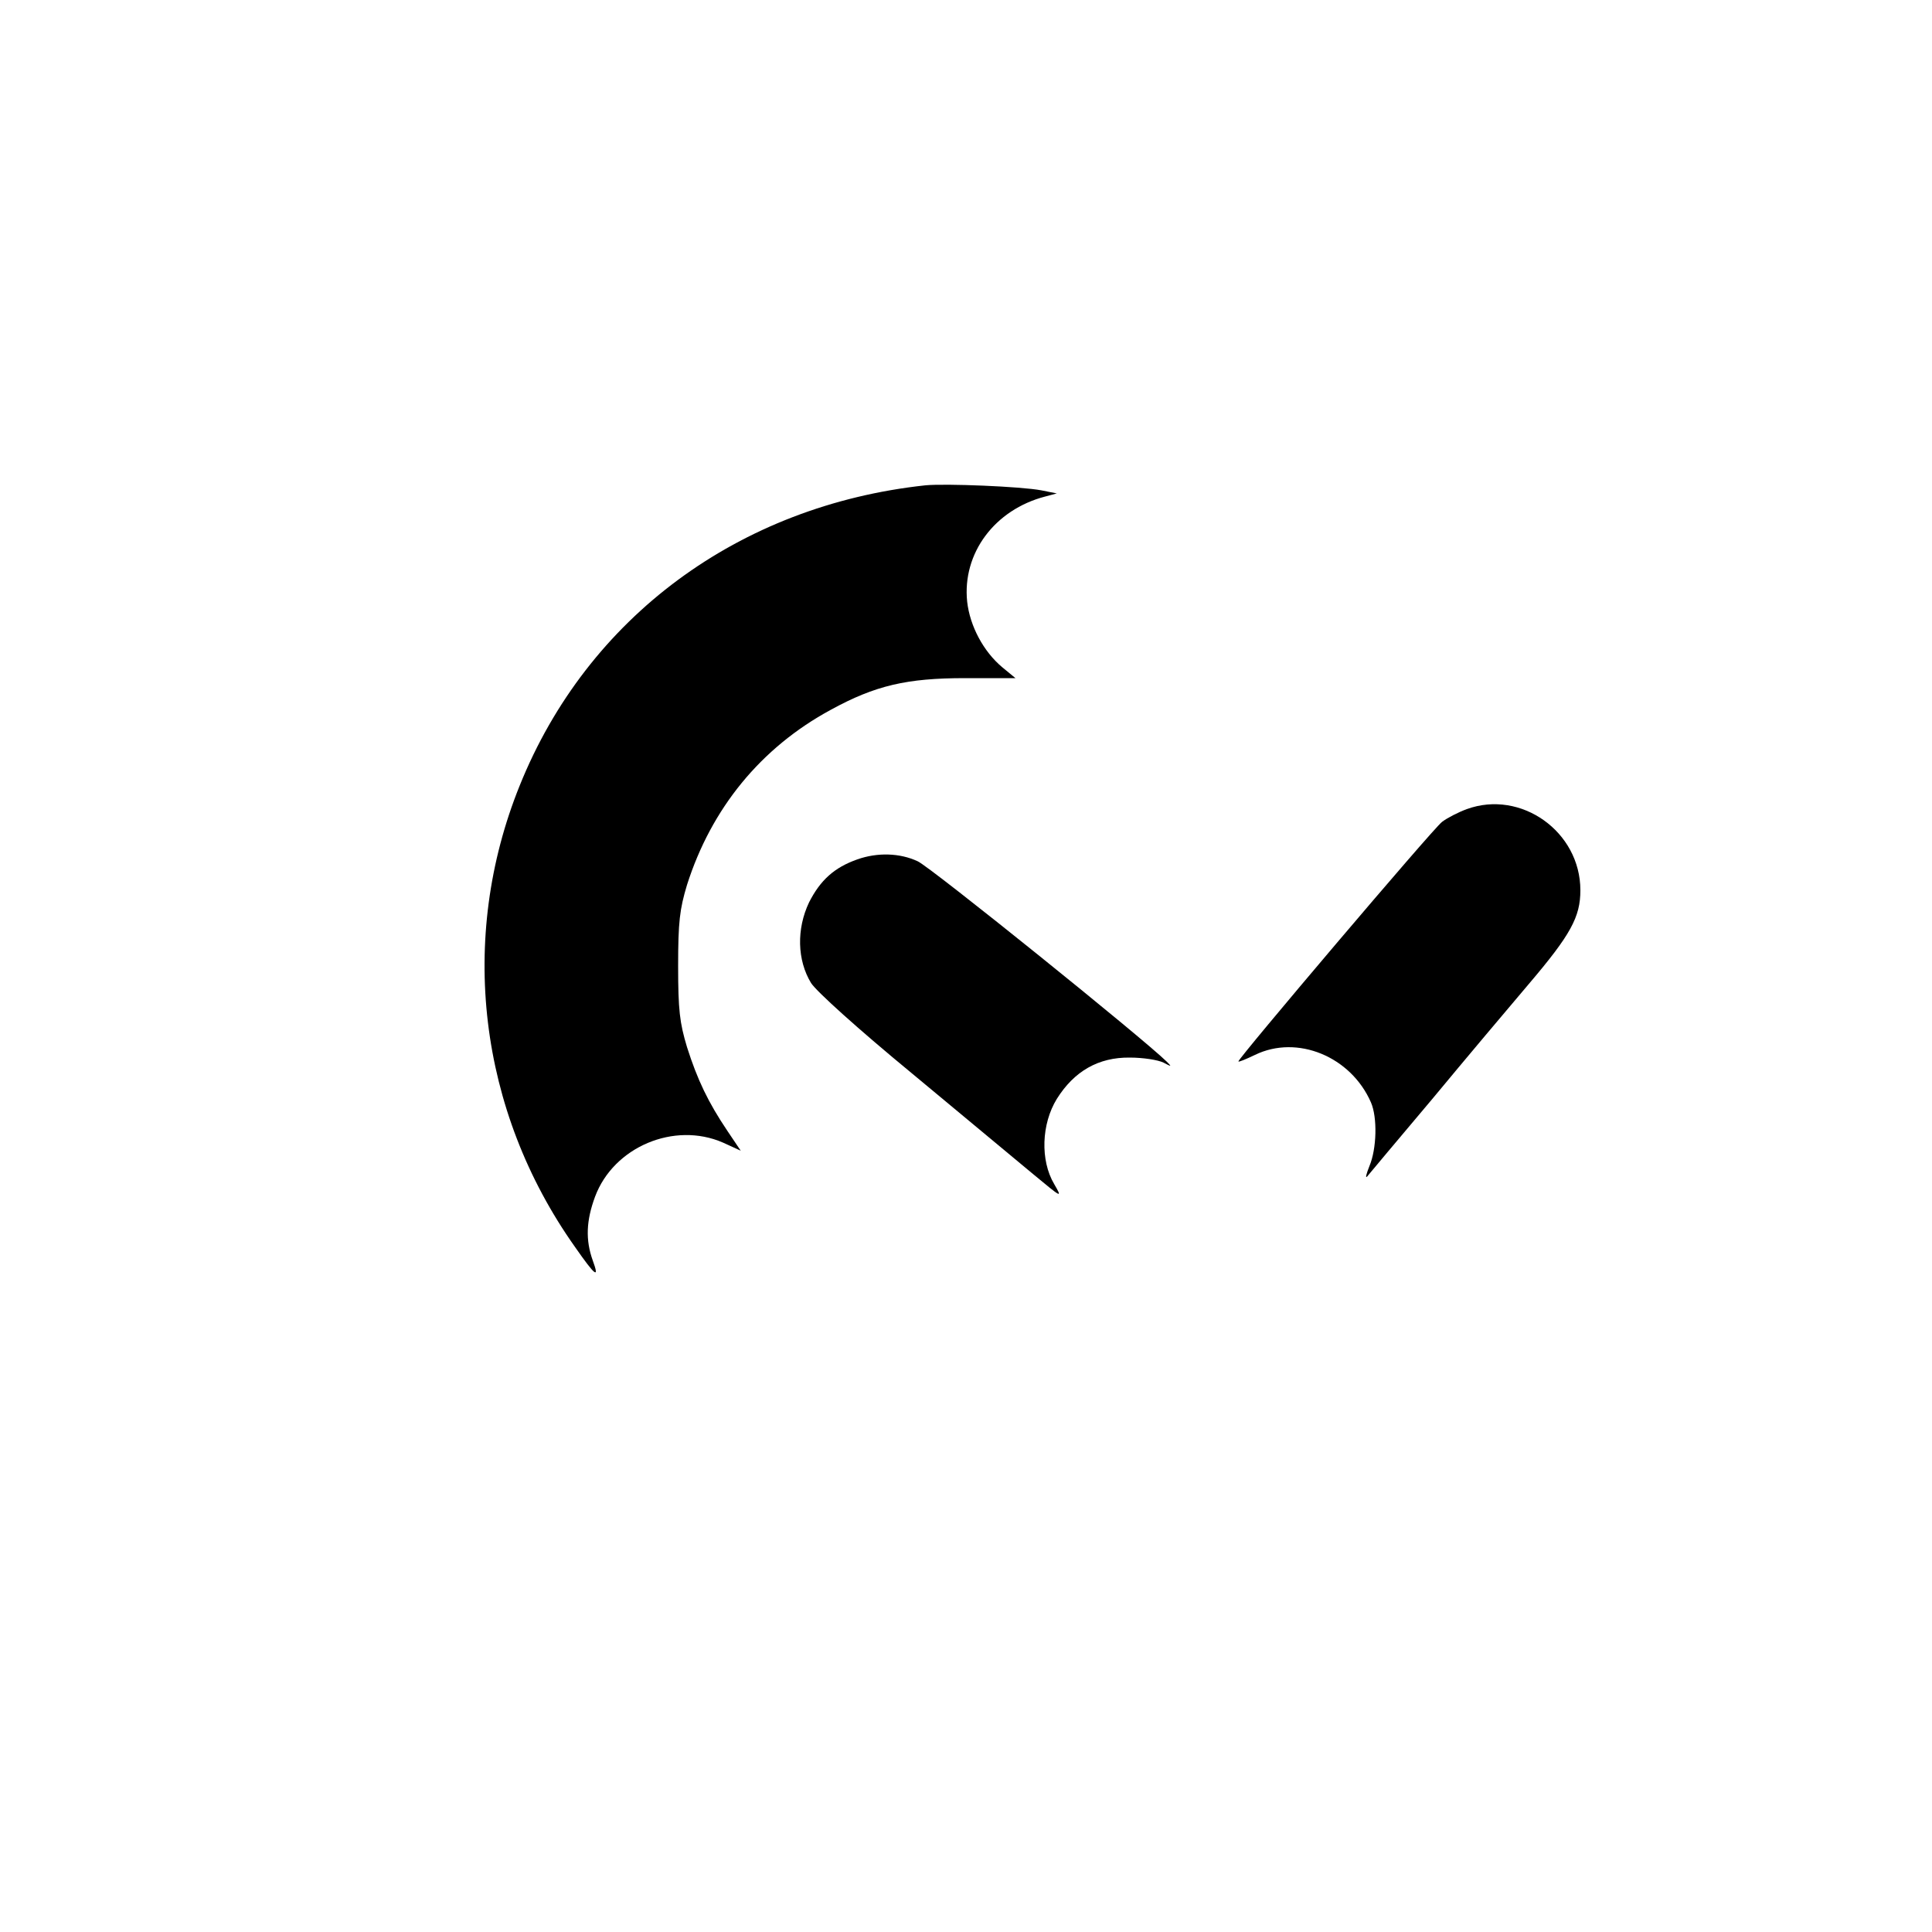<?xml version="1.0" standalone="no"?>
<!DOCTYPE svg PUBLIC "-//W3C//DTD SVG 20010904//EN"
 "http://www.w3.org/TR/2001/REC-SVG-20010904/DTD/svg10.dtd">
<svg version="1.0" xmlns="http://www.w3.org/2000/svg"
 width="500pt" height="500pt" viewBox="0 0 500 500"
 preserveAspectRatio="xMidYMid meet">

<g transform="translate(0,500) scale(0.1,-0.1)"
fill="#000000" stroke="none">
<path d="M2395 3744 c-483 -52 -875 -342 -1050 -777 -160 -396 -107 -841 143
-1194 53 -76 64 -84 46 -35 -19 53 -17 103 6 165 48 129 205 195 331 140 l46
-21 -35 52 c-49 73 -77 131 -104 216 -19 63 -23 96 -23 210 0 114 4 147 23
210 63 198 191 355 372 453 115 63 197 82 347 82 l131 0 -34 28 c-49 41 -84
107 -91 170 -13 125 71 238 202 272 l30 8 -40 8 c-52 10 -248 18 -300 13z"/>
<path d="M3796 2906 c-22 -8 -51 -23 -64 -33 -23 -17 -531 -616 -527 -620 1
-2 20 6 43 17 109 53 248 -4 300 -123 17 -39 15 -120 -4 -165 -8 -20 -11 -32
-6 -27 5 6 80 96 168 200 87 105 200 239 251 299 108 127 133 173 133 242 0
152 -154 261 -294 210z"/>
<path d="M2219 2776 c-60 -21 -96 -54 -125 -111 -33 -69 -31 -150 5 -209 14
-22 124 -121 260 -233 130 -108 271 -225 314 -261 76 -63 77 -64 55 -26 -36
61 -33 155 7 220 45 72 108 108 189 107 34 0 73 -6 87 -13 21 -11 22 -11 9 2
-62 61 -613 505 -645 519 -47 22 -105 23 -156 5z"/>
</g>
</svg>
